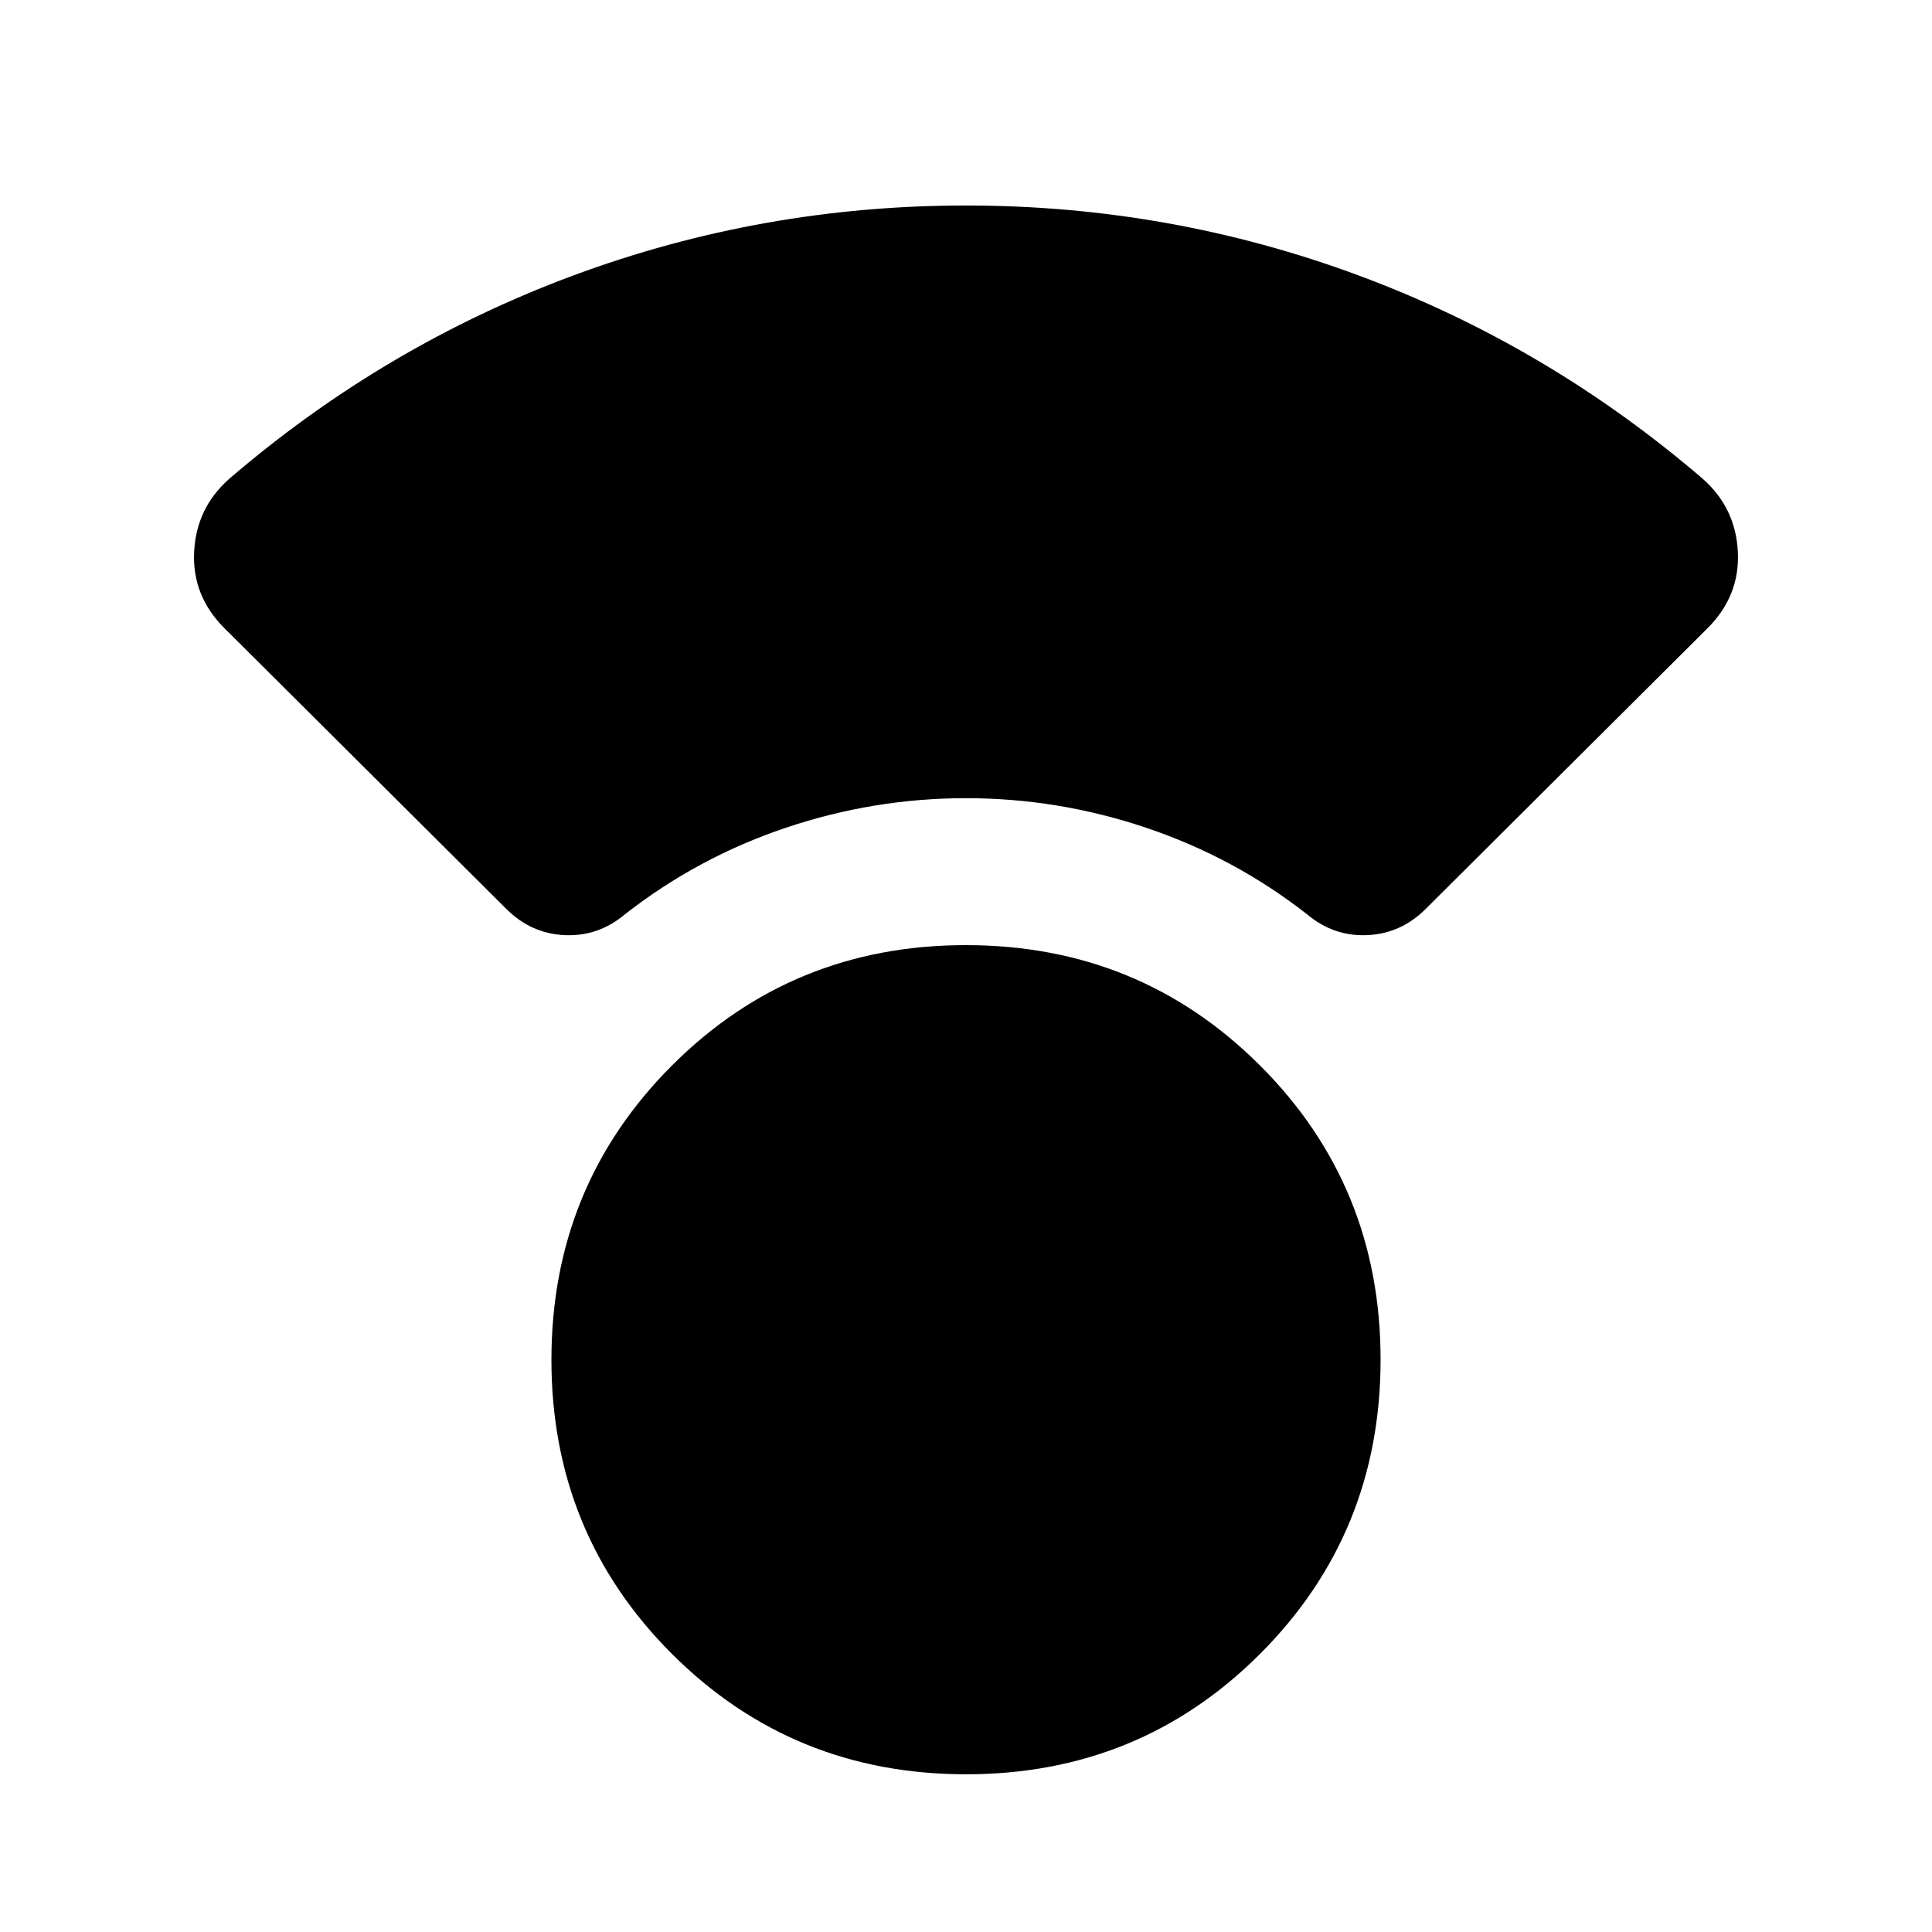 <svg xmlns="http://www.w3.org/2000/svg" height="24" viewBox="0 -960 960 960" width="24"><path d="M480.07-78.37q-86.29 0-146.18-59.82Q274-198.02 274-284.3q0-86.29 59.82-146.18 59.83-59.89 146.11-59.89 86.29 0 146.18 59.82Q686-370.72 686-284.44q0 86.29-59.82 146.18-59.83 59.89-146.11 59.89ZM480-563.39q-45.87 0-89.59 14.72-43.71 14.71-79.84 42.95-13.2 11.13-29.96 10.38t-29.06-13.05L111.46-647.91Q95.37-664 96.47-685.84q1.09-21.84 17.49-36.29 77-66.11 170.78-100.94 93.78-34.82 195.26-34.82 101.48 0 195.26 34.82 93.78 34.83 170.78 100.94 16.4 14.45 17.49 36.29 1.1 21.84-14.99 37.93L708.45-508.39q-12.3 12.3-29.06 13.05-16.76.75-29.96-10.38-36.13-28.24-79.84-42.95-43.72-14.72-89.59-14.72Z"/></svg>